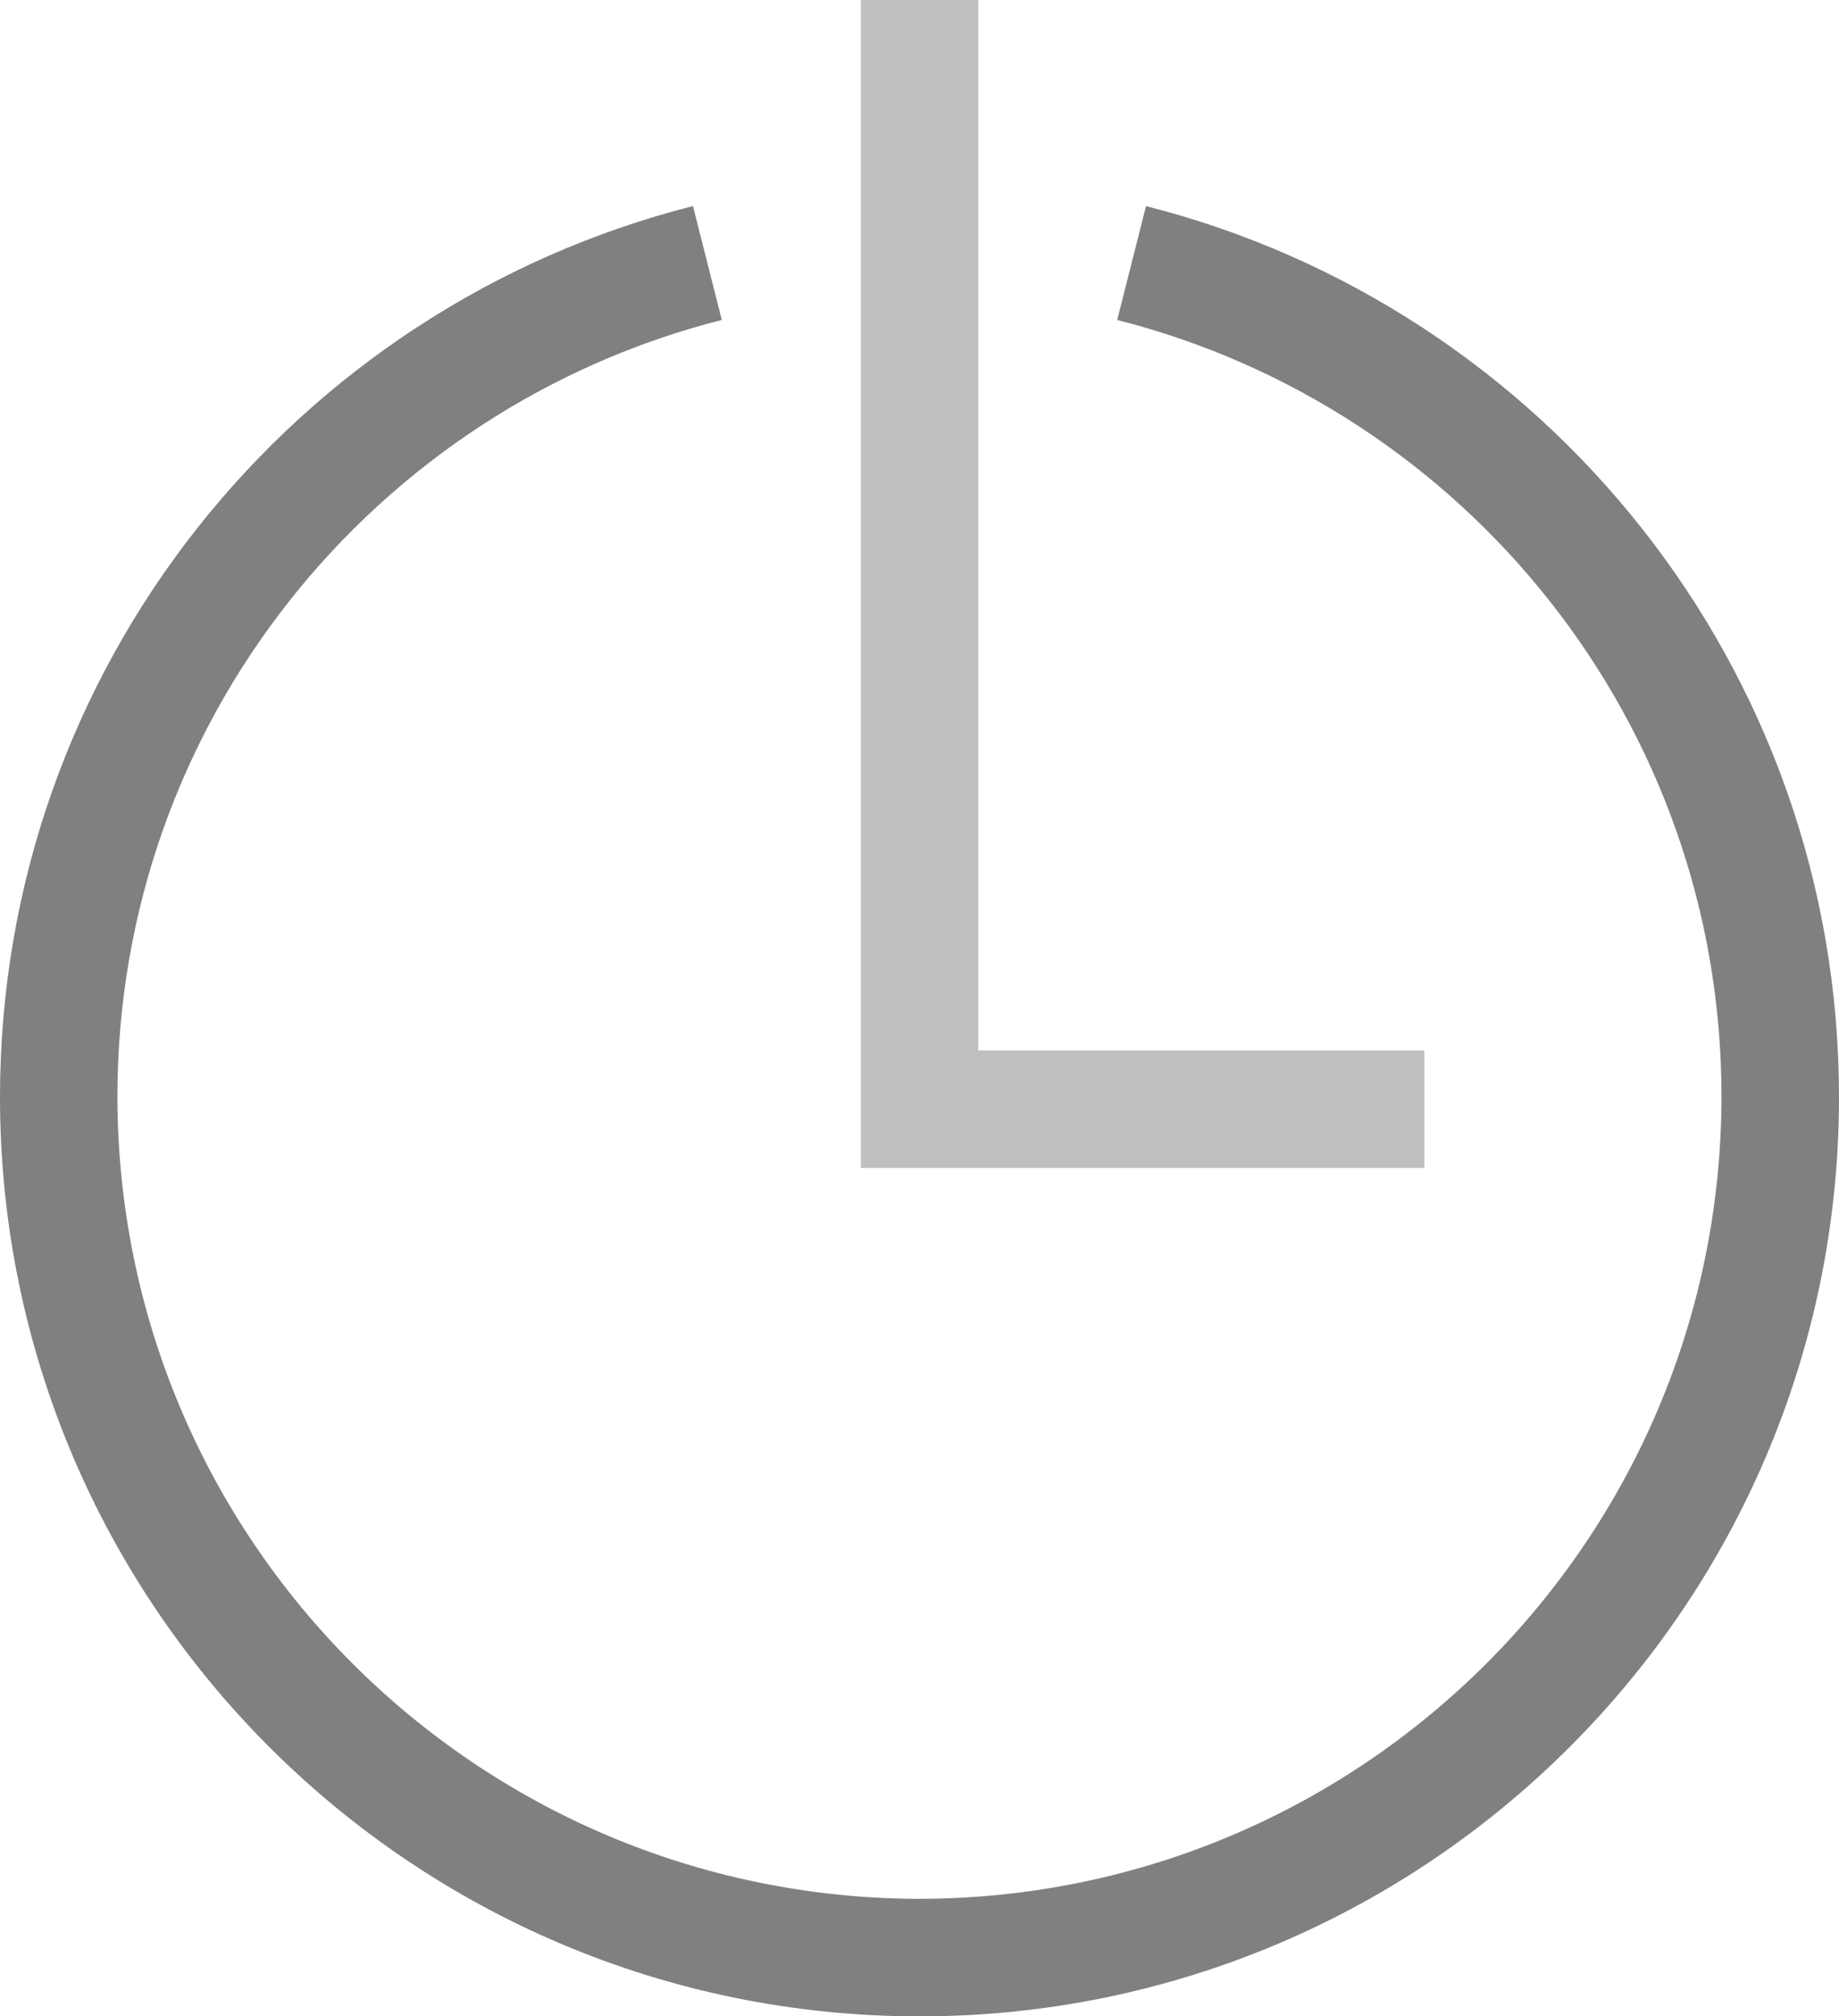 <?xml version="1.0" encoding="utf-8"?>
<!DOCTYPE svg PUBLIC "-//W3C//DTD SVG 1.1//EN" "http://www.w3.org/Graphics/SVG/1.1/DTD/svg11.dtd">
<svg version="1.1" id="Layer_1" xmlns="http://www.w3.org/2000/svg" xmlns:xlink="http://www.w3.org/1999/xlink" x="0px" y="0px"
	 width="56.355px" height="61.798px" viewBox="0 0 56.355 61.798" enable-background="new 0 0 56.355 61.798" xml:space="preserve">
<linearGradient id="gradient" gradientUnits="userSpaceOnUse" x1="17.139" y1="61.798" x2="17.139" y2="0">
	<stop  offset="0" style="stop-color:#404040"/>
	<stop  offset="1" style="stop-color:#A0A0A0"/>
</linearGradient>
<path fill="#808080" d="M0,33.621C0.004,20.453,9.027,9.412,21.236,6.316l0,0l0.883,3.49C11.48,12.504,3.594,22.137,3.598,33.621
	l0,0c0.023,13.568,11.004,24.551,24.58,24.576l0,0c13.574-0.025,24.553-11.008,24.576-24.576l0,0
	c0.006-11.484-7.877-21.117-18.518-23.814l0,0l0.883-3.49c12.207,3.096,21.232,14.137,21.236,27.304l0,0
	c0,15.559-12.615,28.174-28.178,28.178l0,0C12.611,61.794,0,49.179,0,33.621L0,33.621z"/>
<polygon fill="#C0C0C0" points="26.379,35.798 26.379,0 29.979,0 29.979,32.195 43.65,32.195 43.65,32.201 43.65,35.798 
	26.379,35.798 "/>
</svg>

